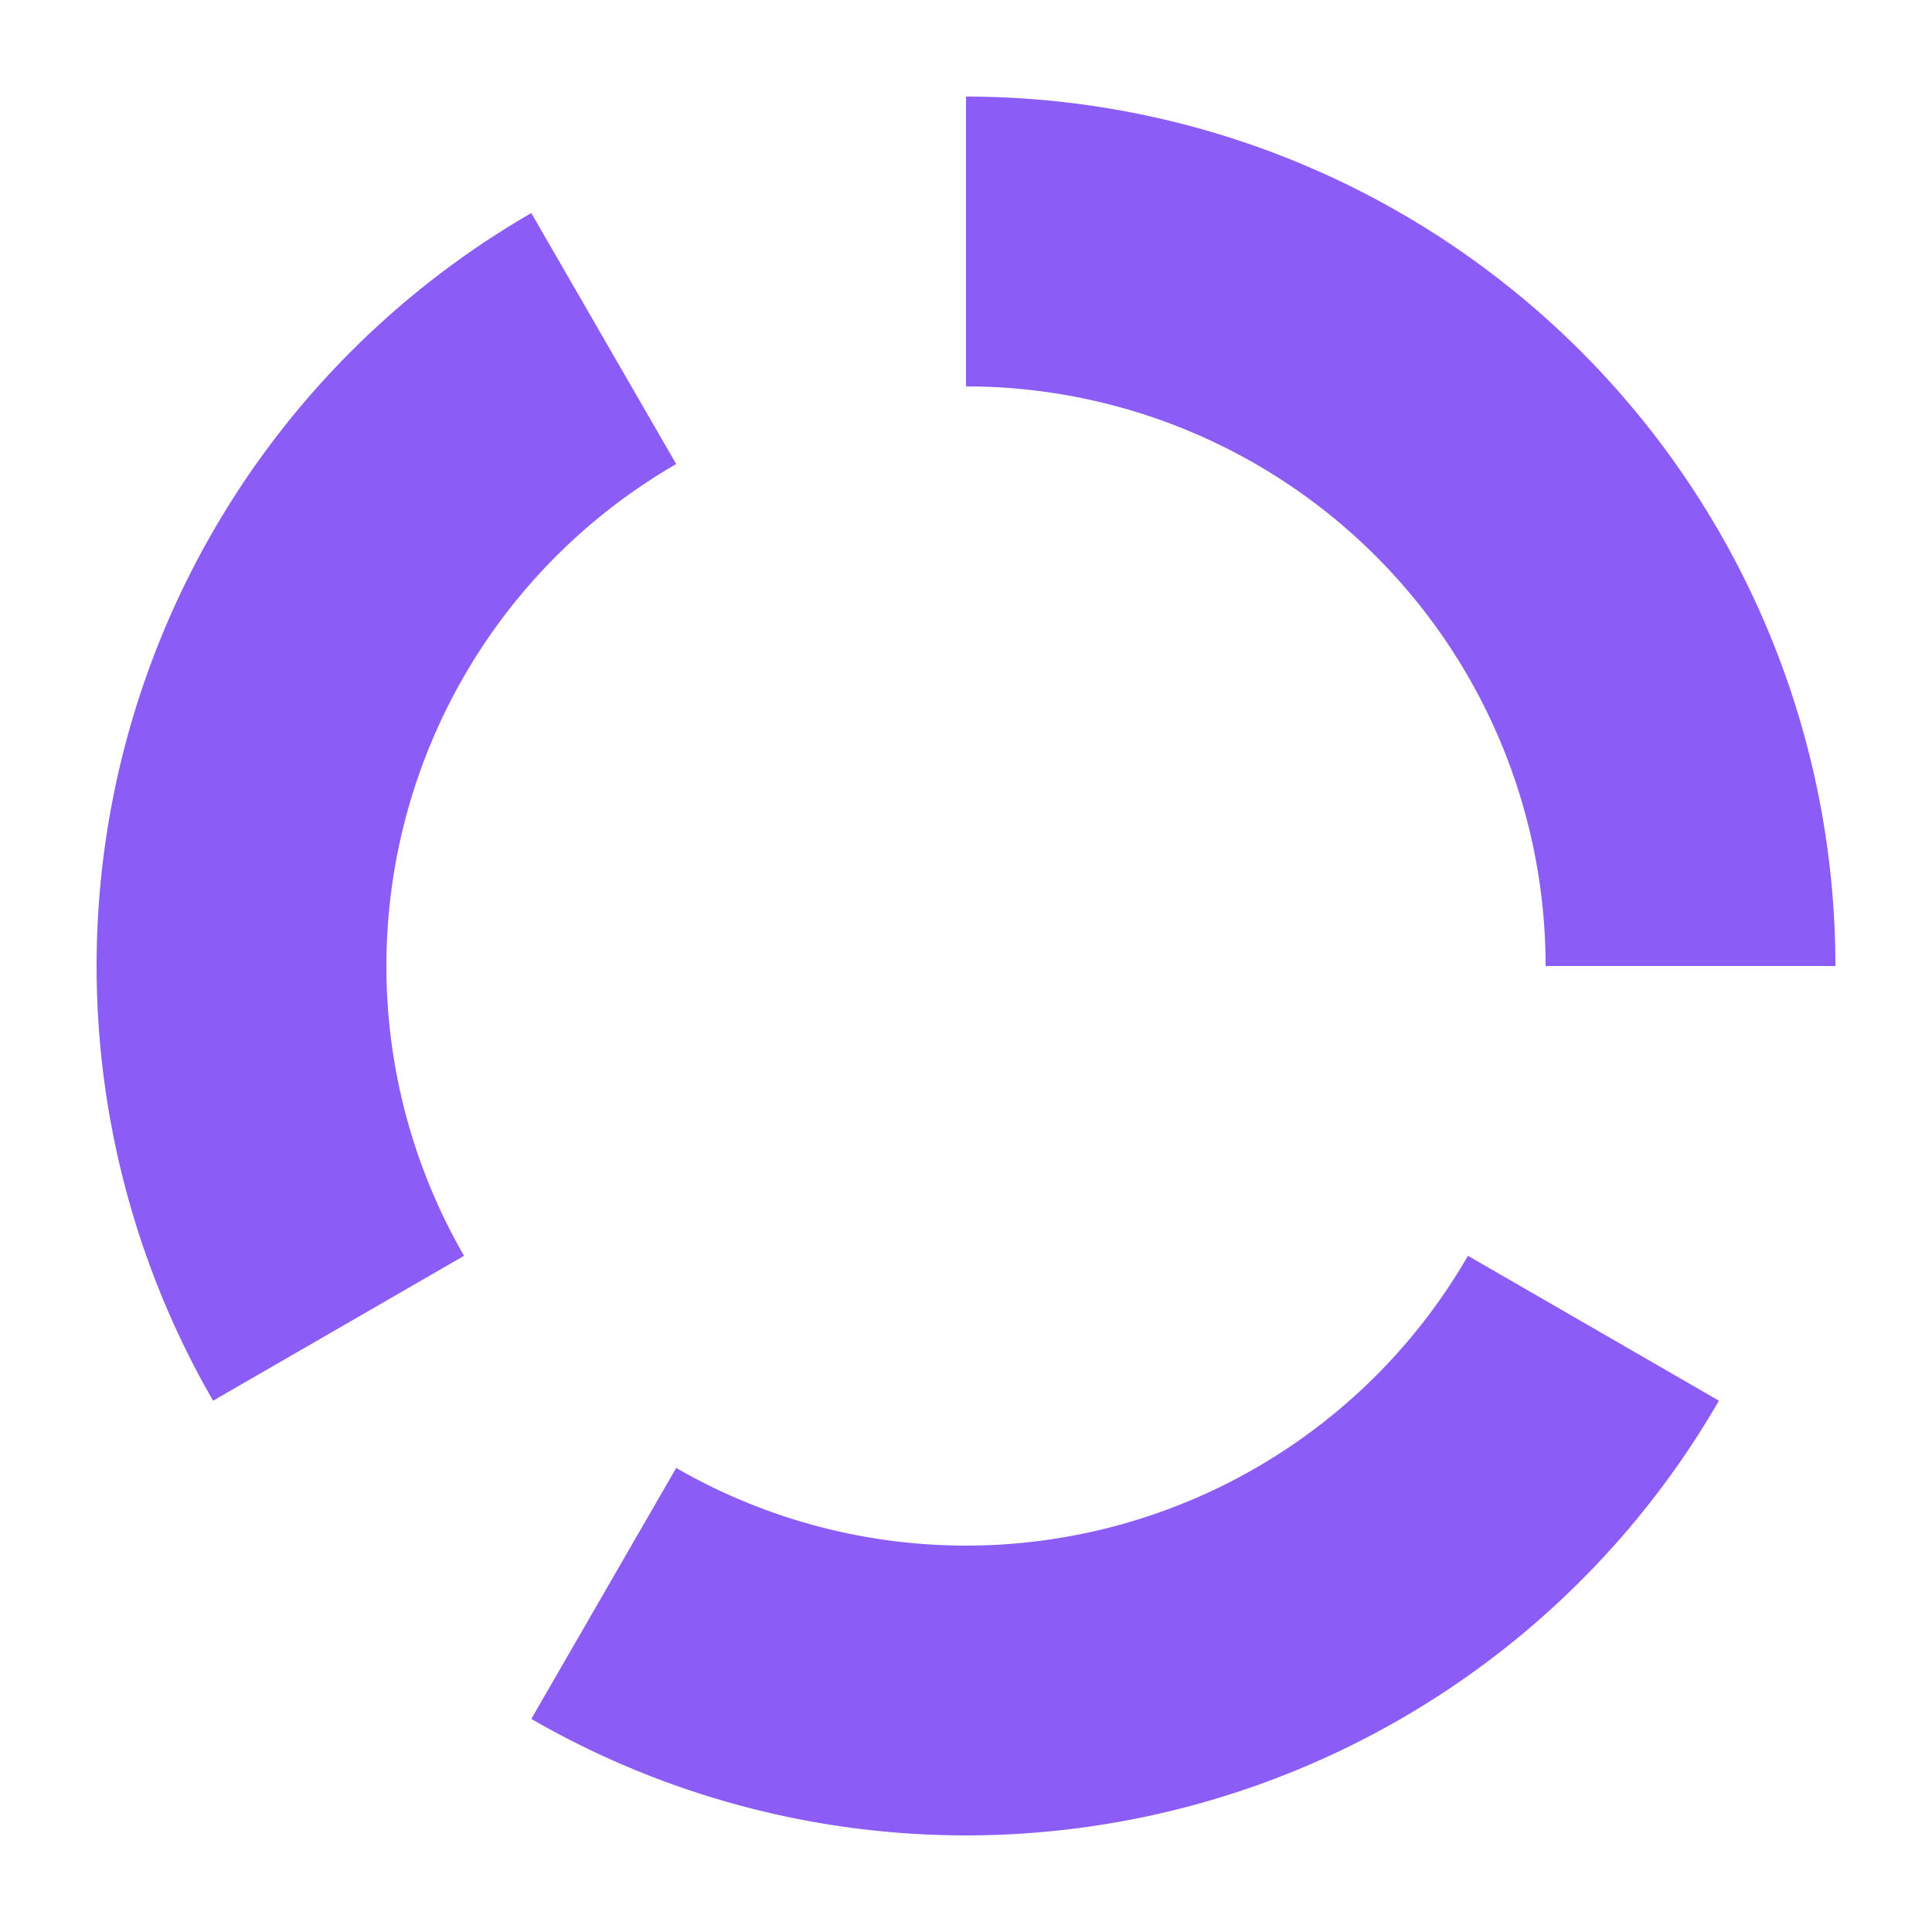 <svg viewBox="0 0 100 100" xmlns="http://www.w3.org/2000/svg">
  <path
    d="M 50,50
       m 0, -45
       a 45,45 0 0,1 45,45
       h -15
       a 30,30 0 0,0 -30,-30
       z"
    fill="#8b5cf6"
  />
  <path
    d="M 50,50
       m 0, -45
       a 45,45 0 0,1 45,45
       h -15
       a 30,30 0 0,0 -30,-30
       z"
    fill="#8b5cf6"
    transform="rotate(120, 50, 50)"
  />
  <path
    d="M 50,50
       m 0, -45
       a 45,45 0 0,1 45,45
       h -15
       a 30,30 0 0,0 -30,-30
       z"
    fill="#8b5cf6"
    transform="rotate(240, 50, 50)"
  />
</svg>
